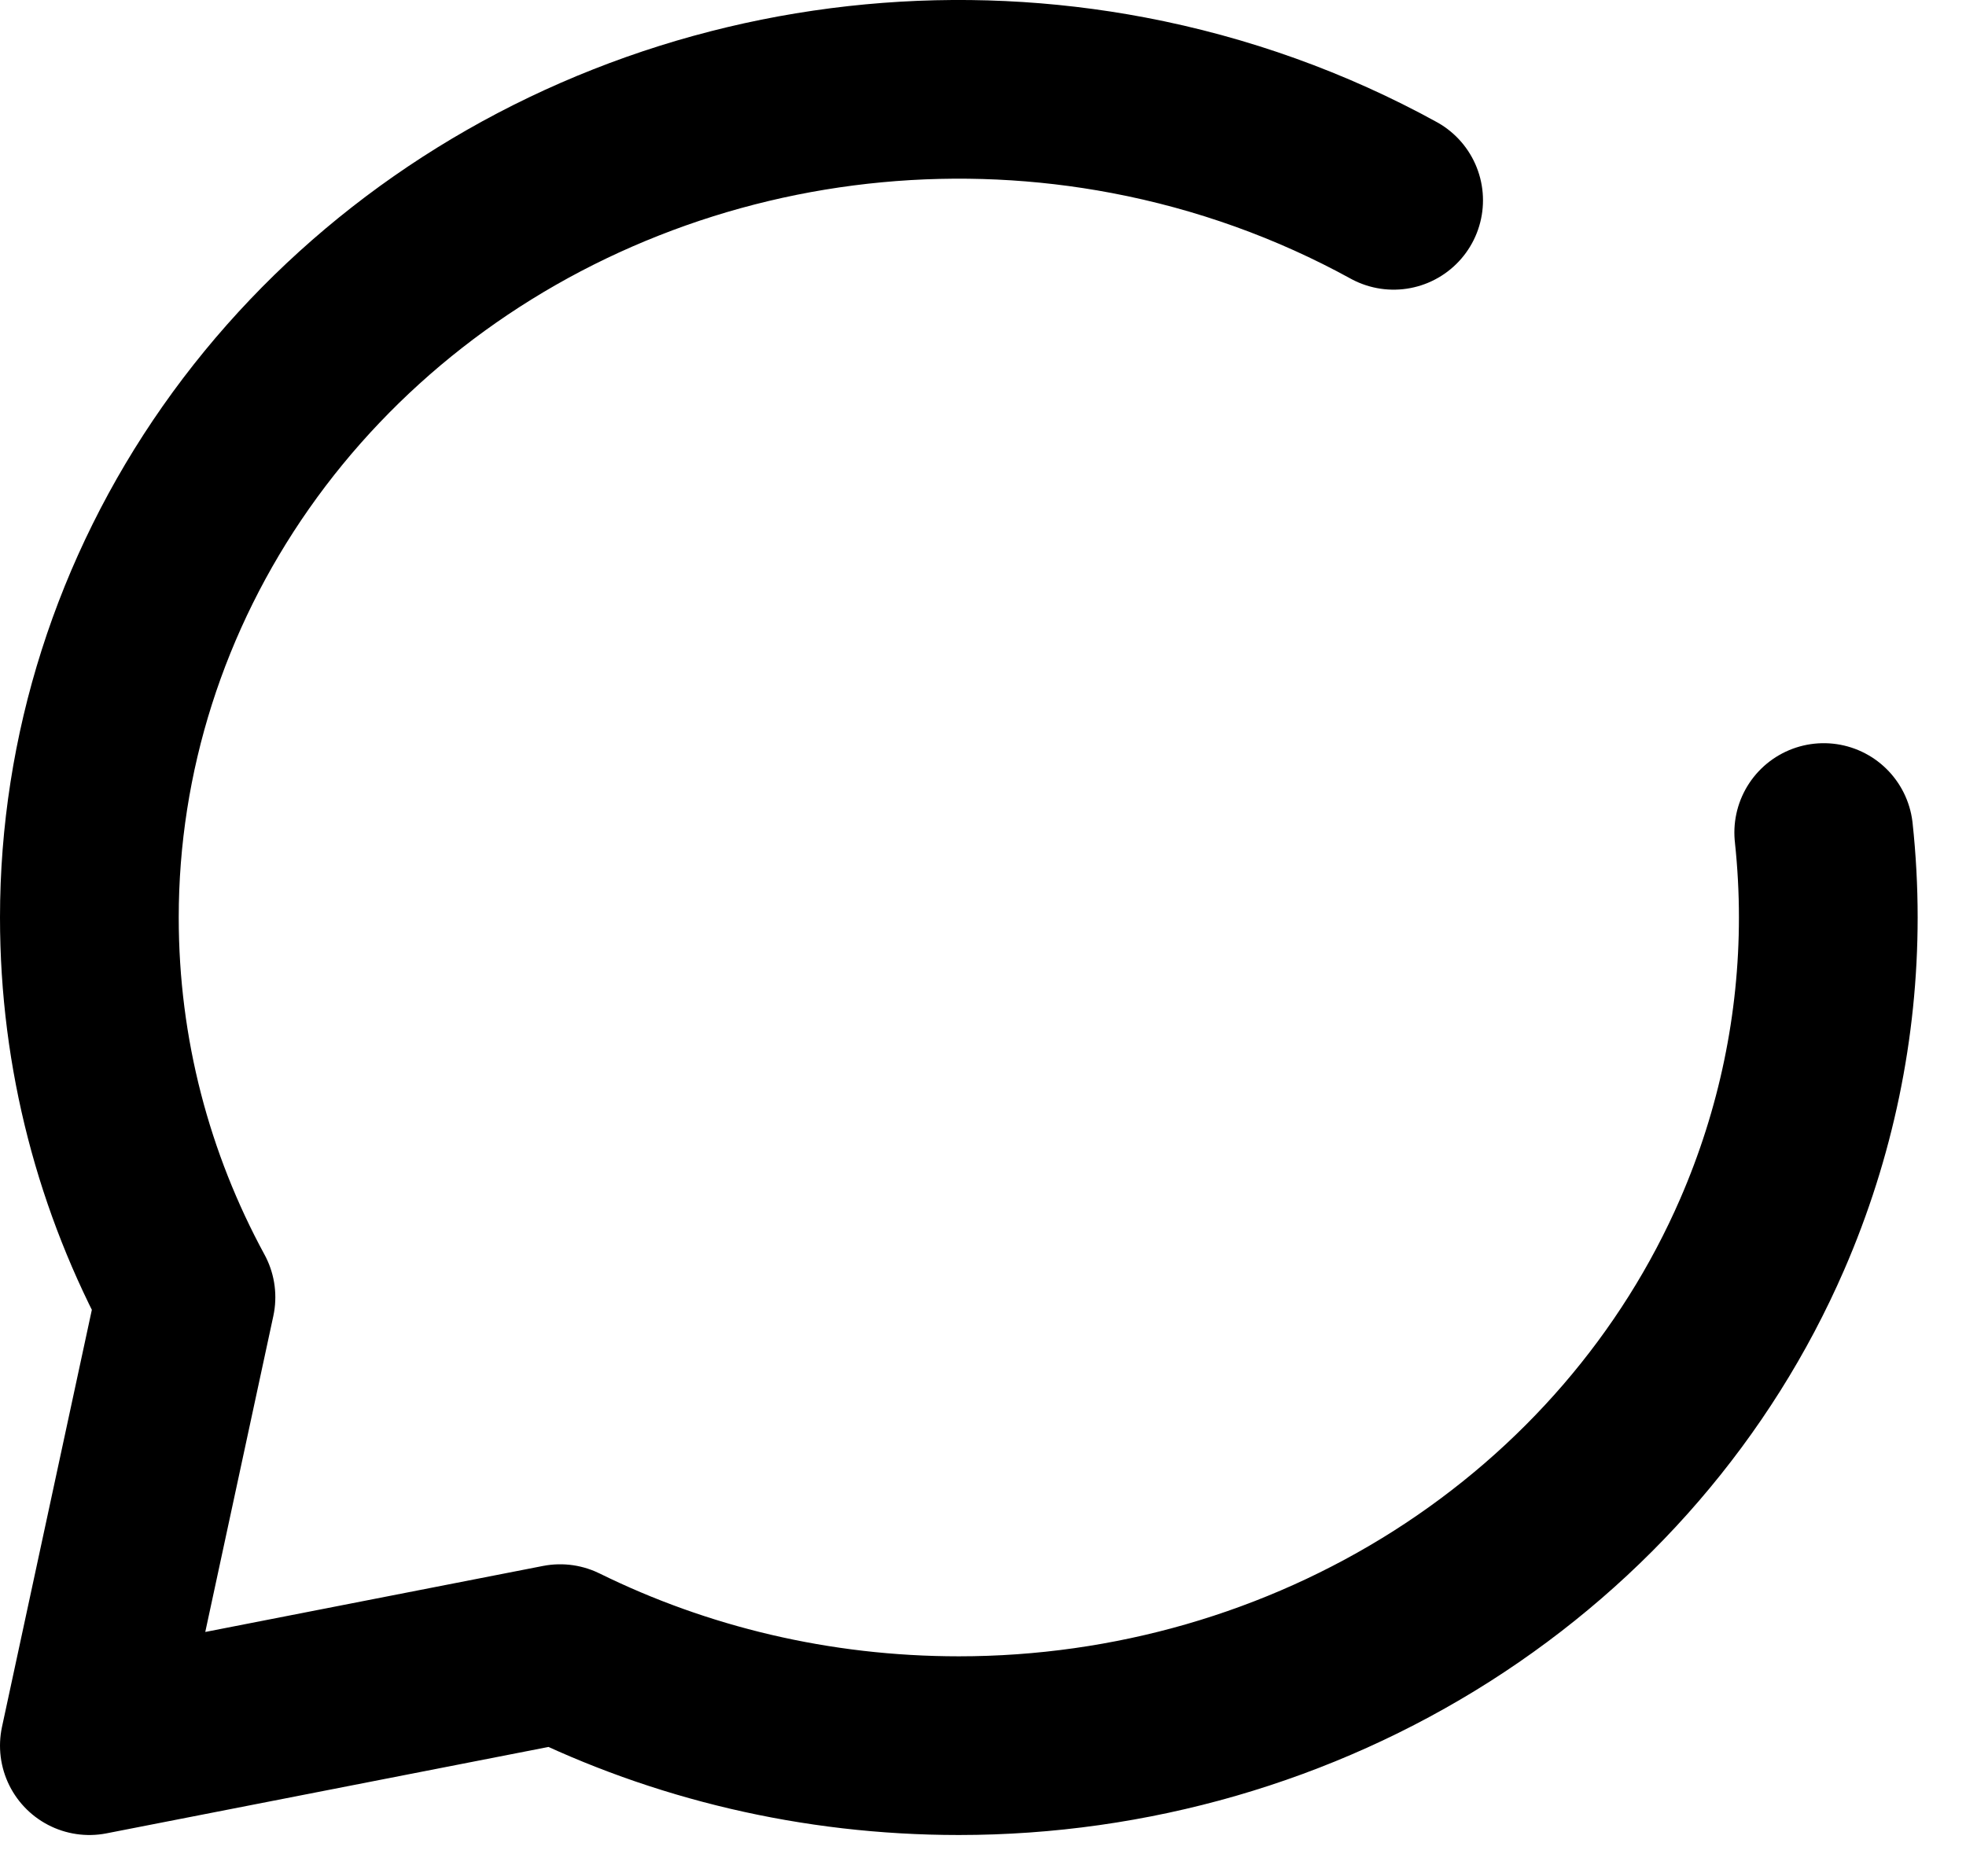 <svg width="22" height="21" viewBox="0 0 22 21" fill="none" xmlns="http://www.w3.org/2000/svg">
<path d="M15.595 2.242C14.678 1.738 13.677 1.377 12.628 1.178C10.741 0.82 8.784 1.004 7.006 1.706C5.228 2.407 3.709 3.595 2.64 5.119C1.571 6.644 1 8.436 1 10.269C1 11.801 1.389 13.245 2.081 14.519L1 19.538L6.268 18.508C7.604 19.166 9.122 19.538 10.73 19.538C12.654 19.538 14.535 18.994 16.135 17.976C17.735 16.957 18.983 15.51 19.719 13.816C20.21 12.686 20.459 11.48 20.459 10.269C20.459 9.952 20.442 9.635 20.408 9.318" stroke="black" stroke-width="2" stroke-linecap="round" stroke-linejoin="round"/>
</svg>
